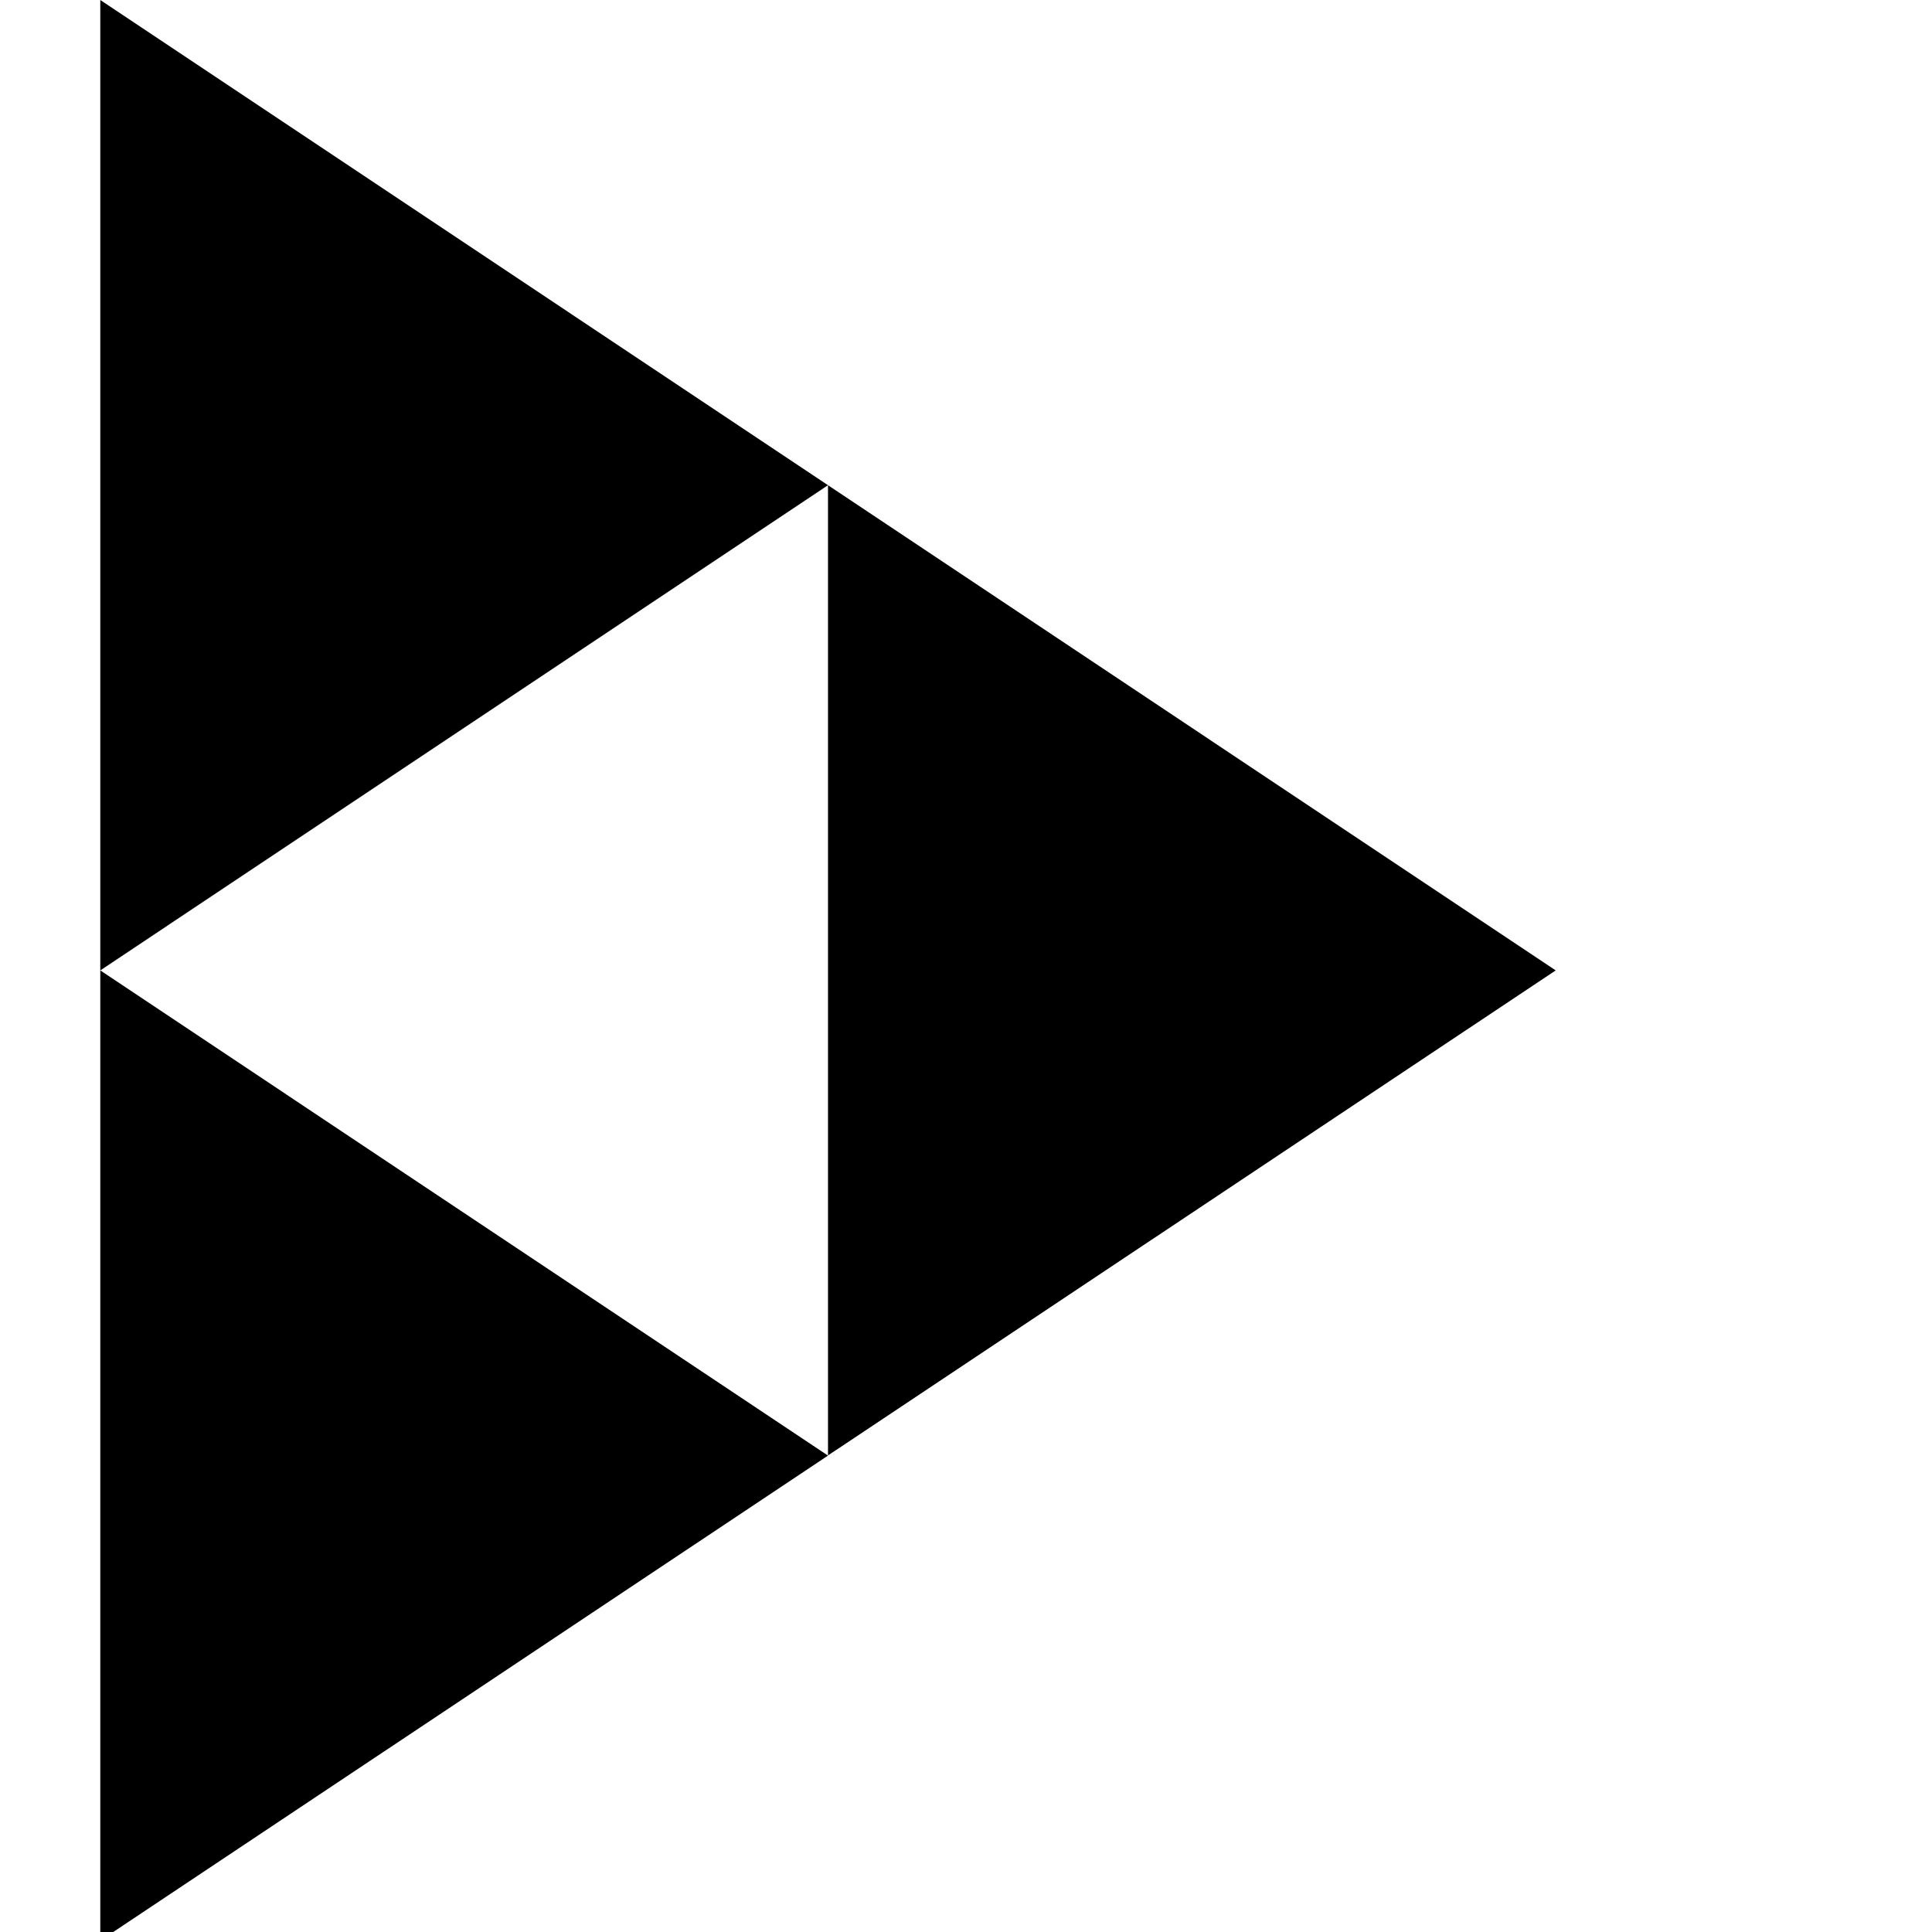 <svg xmlns="http://www.w3.org/2000/svg" viewBox="0 0 1792 1792" fill="currentColor"><path d="M93.02 0v900.082L768 450.042 93.02 0zM768 450.042v899.916l674.98-449.876L768 450.042zM93.02 900.082V1800L768 1350.124 93.02 900.082z"/></svg>